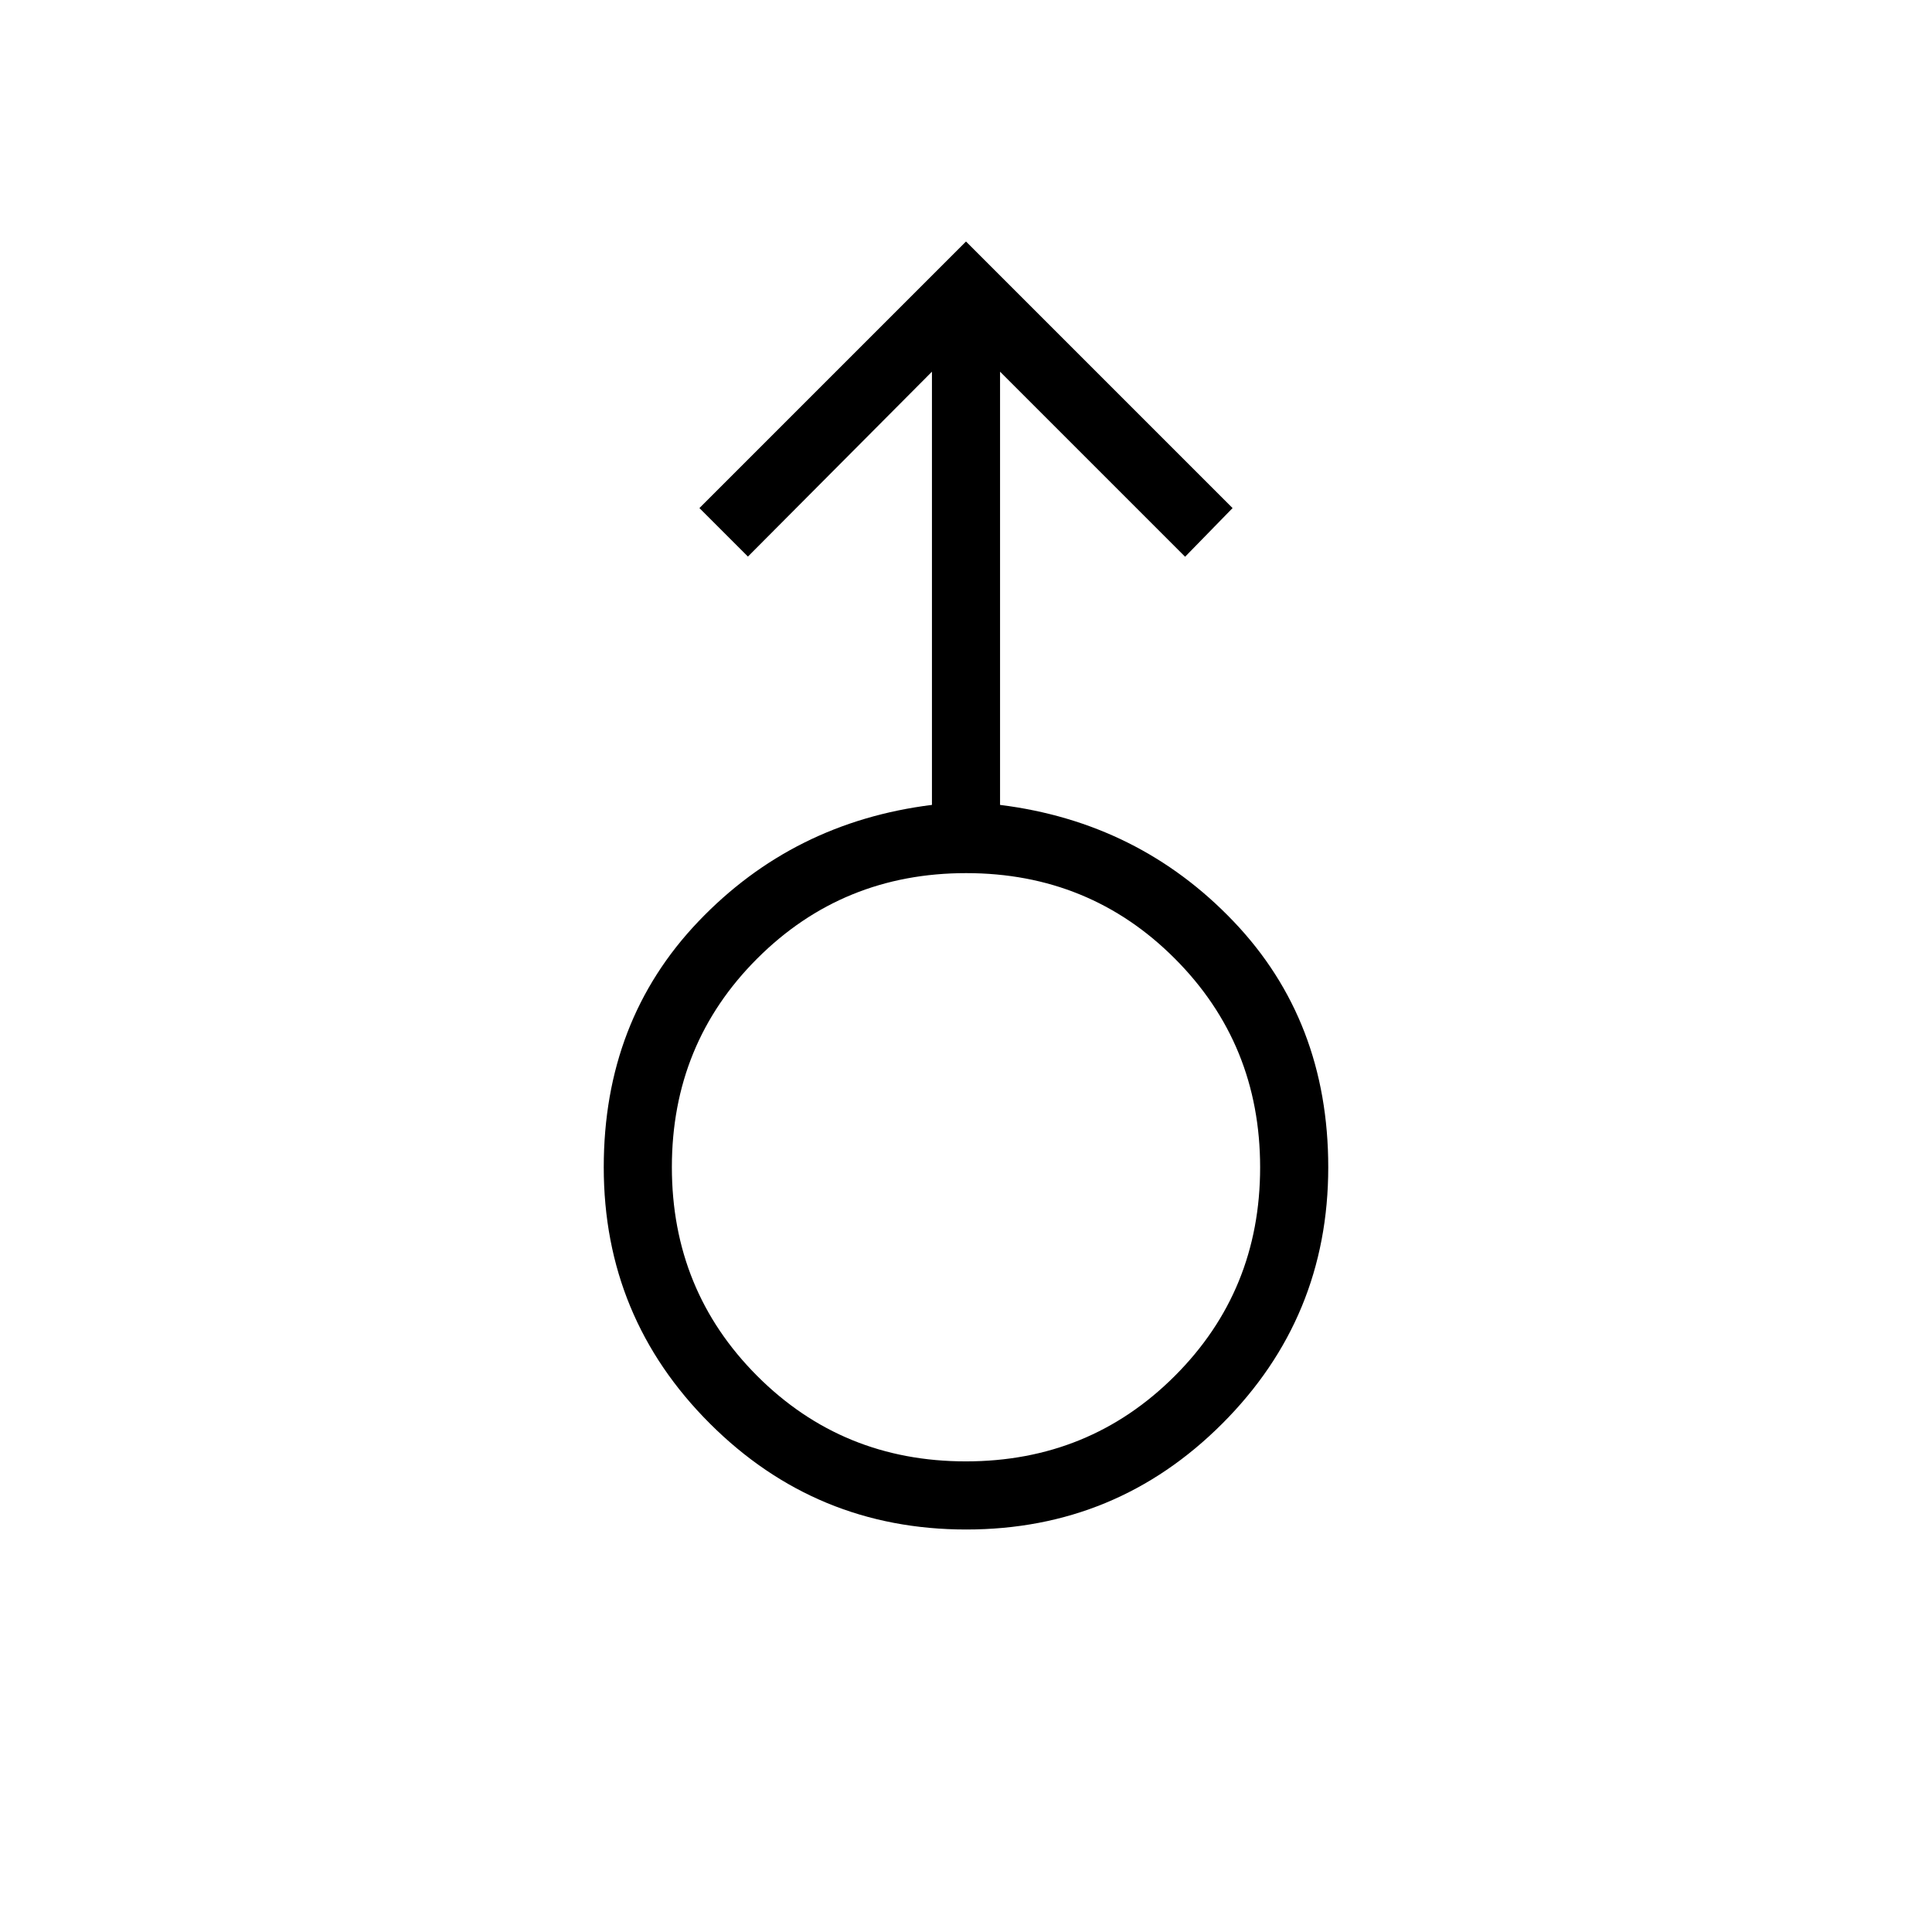 <svg xmlns="http://www.w3.org/2000/svg" height="40" viewBox="0 -960 960 960" width="40"><path d="M480.11-200q-74.65 0-127.38-52.65Q300-305.3 300-380q0-72.85 47.04-122.14 47.04-49.3 116.04-57.91v-215.26l-91.44 91.87-24.1-24.1L480-840l132.46 132.46-23.59 24.18-91.95-91.95v215.26q69 8.61 116.04 57.91Q660-452.85 660-380q0 74.7-52.62 127.35Q554.77-200 480.11-200Zm-.18-33.85q61.3 0 103.76-42.39 42.46-42.4 42.46-103.69 0-61.3-42.39-103.76-42.4-42.46-103.69-42.46-61.3 0-103.76 42.39-42.46 42.4-42.46 103.69 0 61.3 42.39 103.76 42.4 42.46 103.69 42.46ZM480-380Z"/></svg>